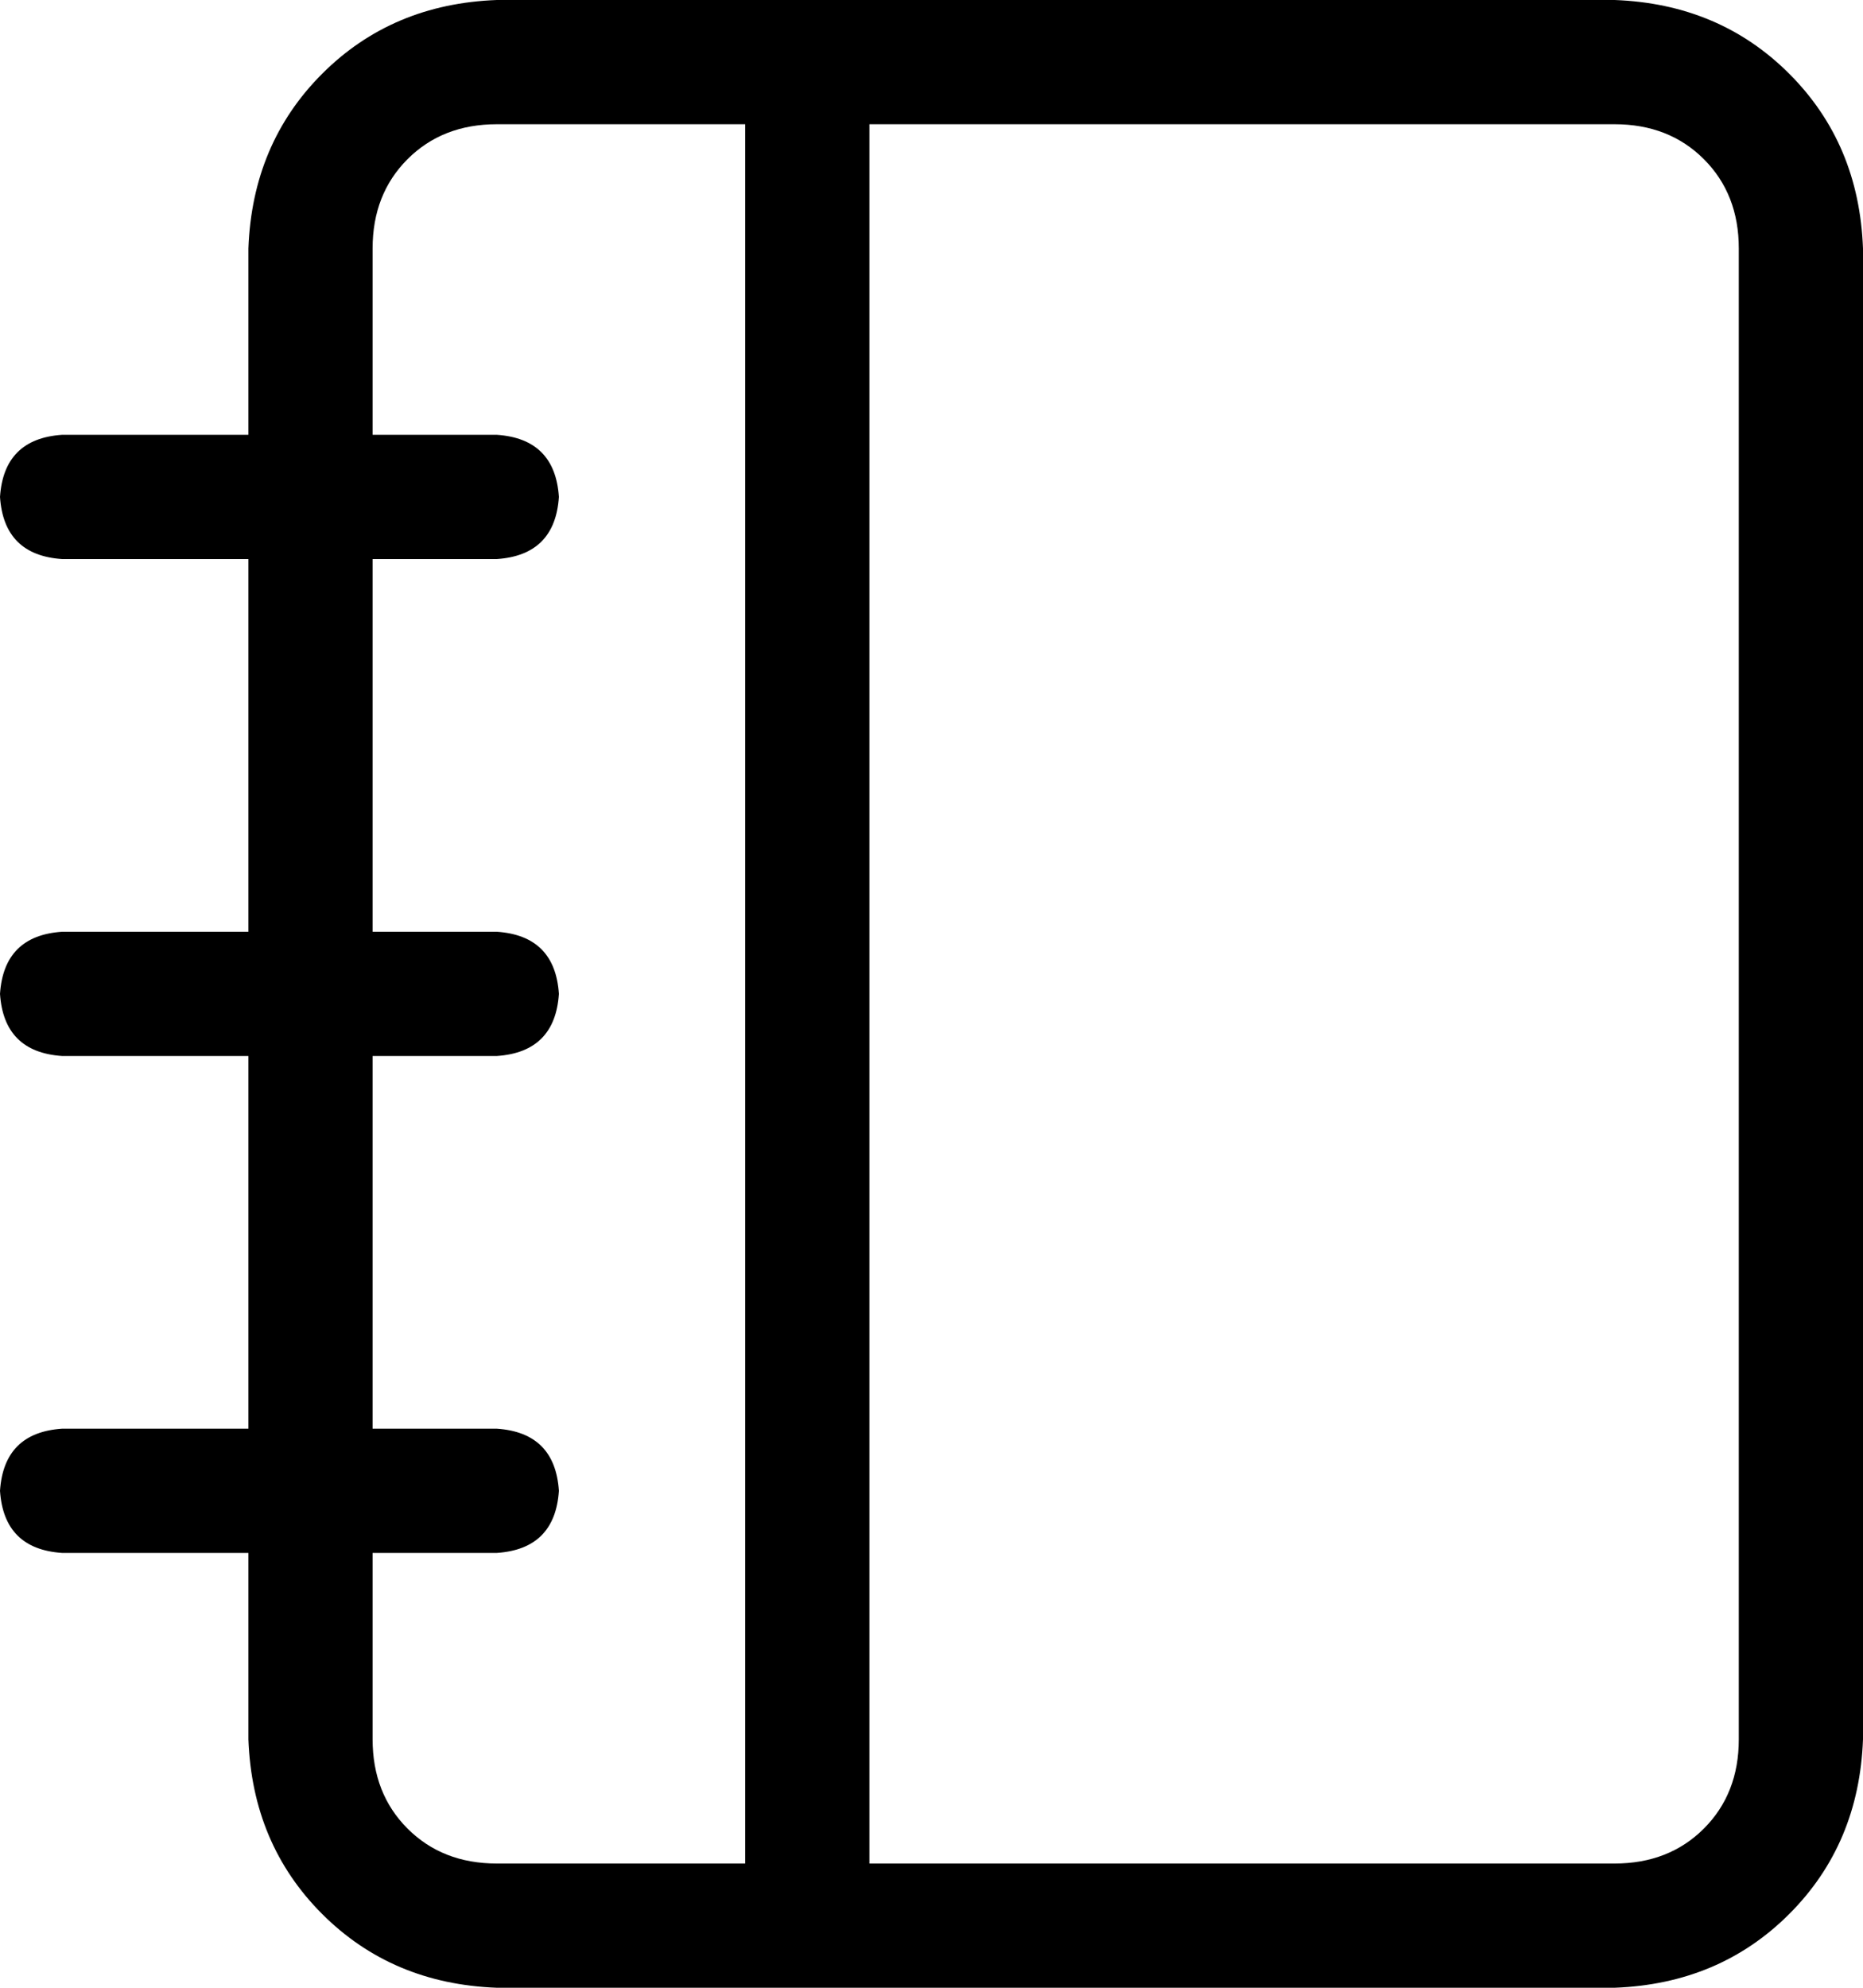 <svg xmlns="http://www.w3.org/2000/svg" viewBox="0 0 480 512">
    <path d="M 192 32 L 128 32 Q 114 32 105 41 Q 96 50 96 64 L 96 112 L 128 112 Q 143 113 144 128 Q 143 143 128 144 L 96 144 L 96 240 L 128 240 Q 143 241 144 256 Q 143 271 128 272 L 96 272 L 96 368 L 128 368 Q 143 369 144 384 Q 143 399 128 400 L 96 400 L 96 448 Q 96 462 105 471 Q 114 480 128 480 L 192 480 L 192 32 L 192 32 Z M 224 480 L 416 480 Q 430 480 439 471 Q 448 462 448 448 L 448 64 Q 448 50 439 41 Q 430 32 416 32 L 224 32 L 224 480 L 224 480 Z M 208 512 L 128 512 Q 101 511 83 493 Q 65 475 64 448 L 64 400 L 16 400 Q 1 399 0 384 Q 1 369 16 368 L 64 368 L 64 272 L 16 272 Q 1 271 0 256 Q 1 241 16 240 L 64 240 L 64 144 L 16 144 Q 1 143 0 128 Q 1 113 16 112 L 64 112 L 64 64 Q 65 37 83 19 Q 101 1 128 0 L 208 0 L 416 0 Q 443 1 461 19 Q 479 37 480 64 L 480 448 Q 479 475 461 493 Q 443 511 416 512 L 208 512 L 208 512 Z"/>
</svg>
